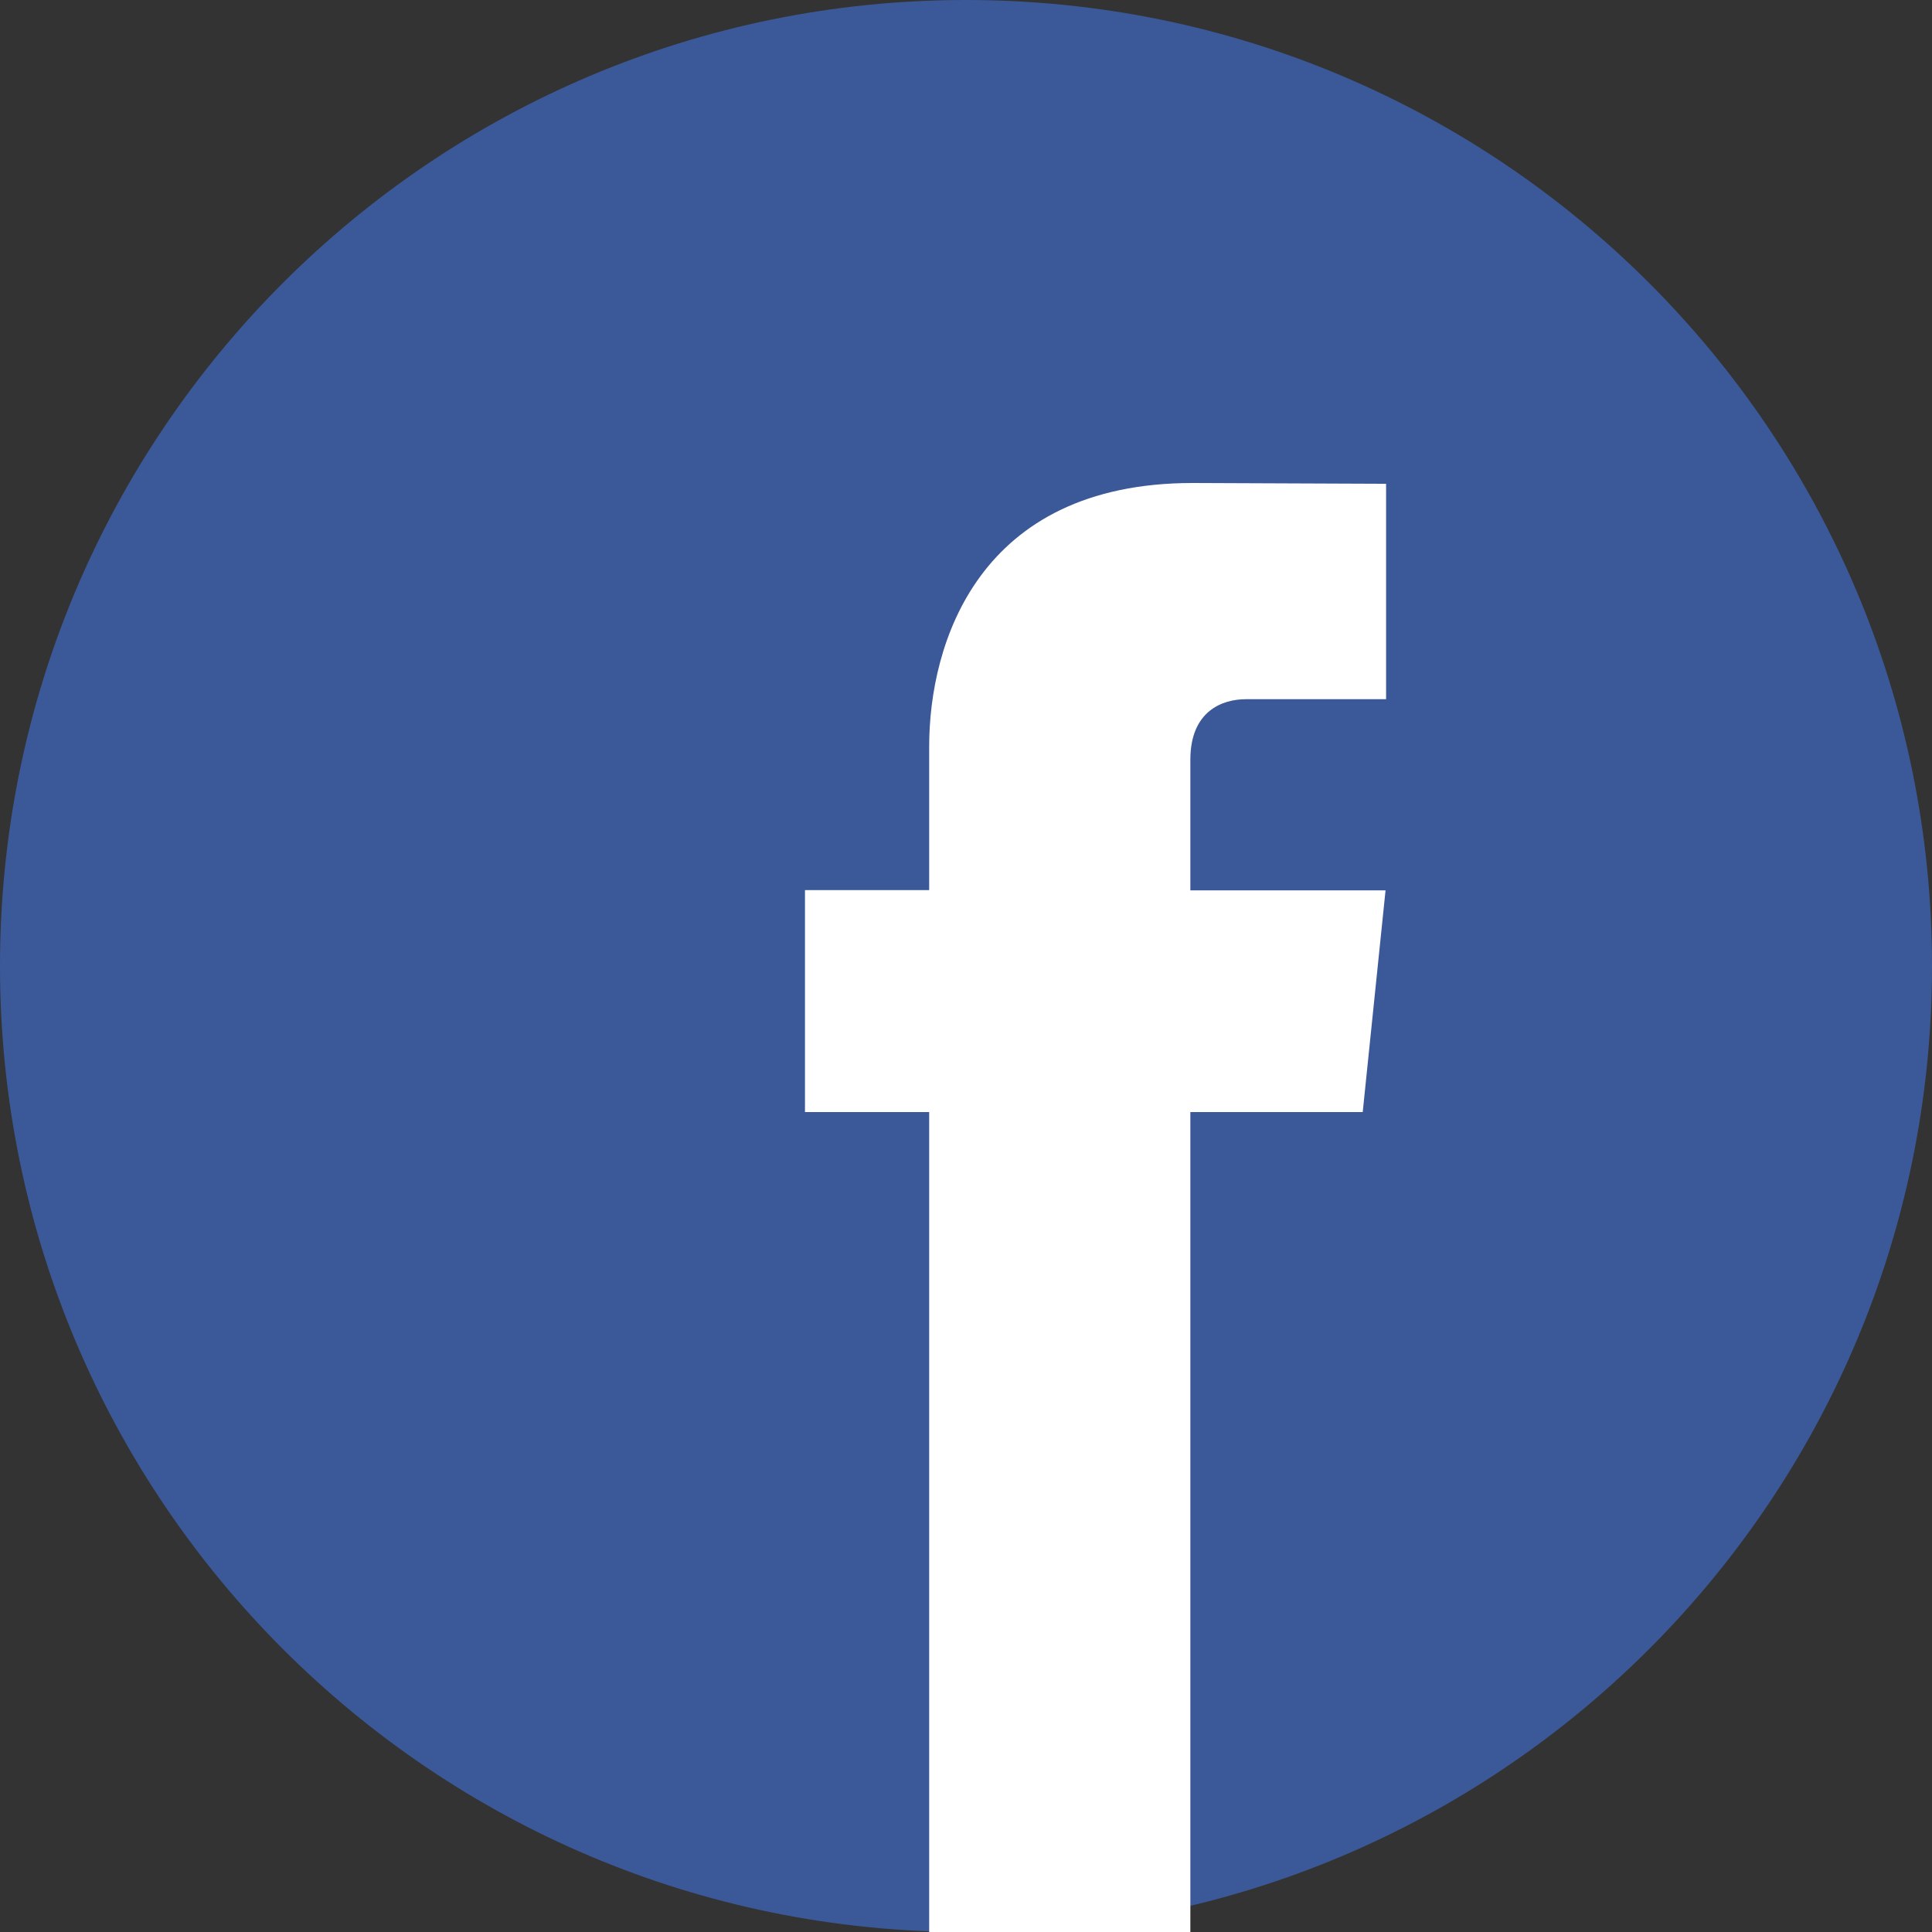 <svg width="32" height="32" viewBox="0 0 32 32" fill="none" xmlns="http://www.w3.org/2000/svg">
<rect x="0" y="0" width="32" height="32" fill="#333333" stroke="none"/>
<path d="M16 32C24.837 32 32 24.837 32 16C32 7.163 24.837 0 16 0C7.163 0 0 7.163 0 16C0 24.837 7.163 32 16 32Z" fill="#3B5998"/>
<path d="M22.571 18.419H19.716V32H15.39V18.419H13.333V14.743H15.39V12.365C15.39 10.664 16.198 8 19.754 8L22.958 8.013V11.581H20.634C20.252 11.581 19.716 11.772 19.716 12.583V14.747H22.949L22.571 18.419Z" fill="white"/>
</svg>

